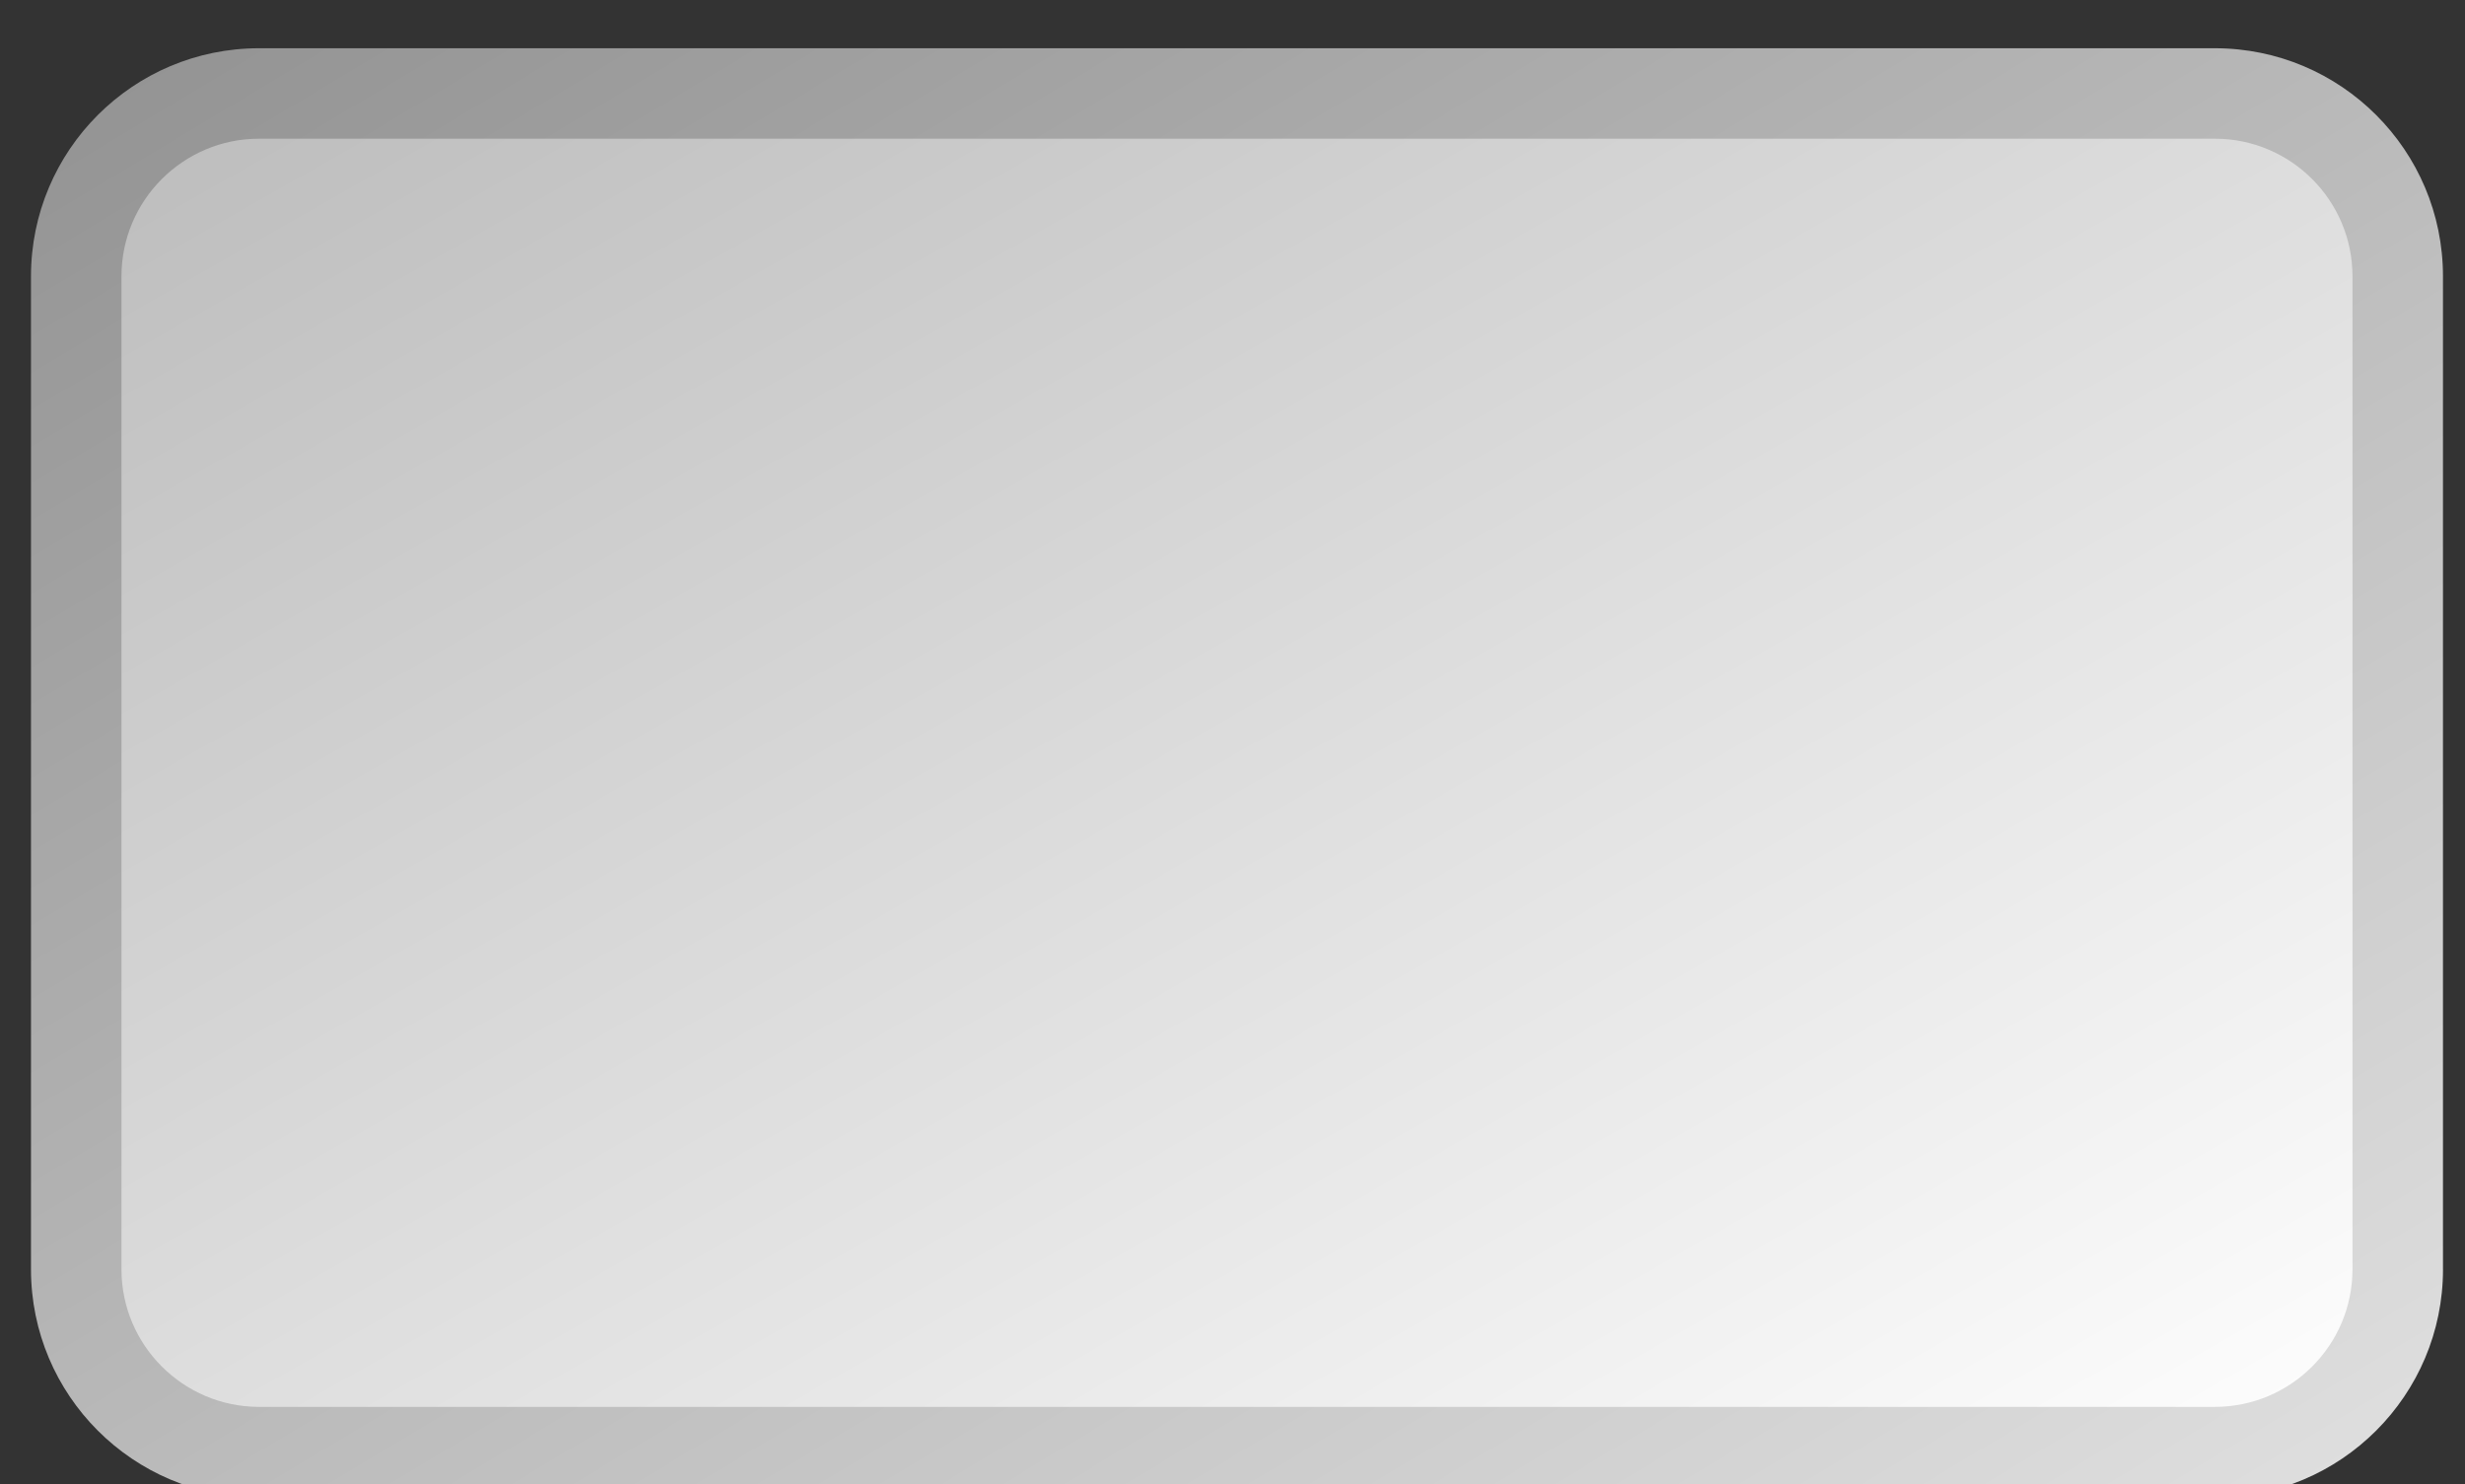 <svg version="1.1" width="93" height="56" viewBox="-1 -1 93 56" xmlns="http://www.w3.org/2000/svg" xmlns:xlink="http://www.w3.org/1999/xlink">
  <rect x="-1" y="-1" width="93" height="56" fill="#333333" stroke="none"/>
  <defs>
    <linearGradient id="grad_1" y2="1">
      <stop offset="0" stop-color="#929292" stop-opacity="1"/>
      <stop offset="1" stop-color="#E0E0E0" stop-opacity="1"/>
    </linearGradient>
    <linearGradient id="grad_2" y2="1">
      <stop offset="0" stop-color="#BDBDBD" stop-opacity="1"/>
      <stop offset="1" stop-color="#FDFDFD" stop-opacity="1"/>
    </linearGradient>
  </defs>
  <!-- Exported by Scratch - http://scratch.mit.edu/ -->
  <g id="ID0.2619240824133158">
    <path id="ID0.3608283852227032" fill="url(#grad_1)" d="M 118.170 86.887 C 118.170 91.639 114.316 95.492 109.565 95.492 L 35.773 95.492 C 31.021 95.492 27.169 91.638 27.169 86.887 L 27.169 49.424 C 27.169 44.672 31.021 40.820 35.773 40.820 L 109.564 40.820 C 114.318 40.820 118.169 44.672 118.169 49.424 L 118.169 86.887 L 118.170 86.887 Z " transform="matrix(1, 0, 0, 1, -27, -40)"/>
    <path id="ID0.220623800996691" fill="url(#grad_2)" d="M 109.564 44.233 L 35.773 44.233 C 32.912 44.233 30.583 46.561 30.583 49.423 L 30.583 86.886 C 30.583 89.748 32.912 92.076 35.773 92.076 L 109.564 92.076 C 112.428 92.076 114.755 89.748 114.755 86.886 L 114.755 49.424 C 114.755 46.562 112.428 44.233 109.564 44.233 Z " transform="matrix(1, 0, 0, 1, -27, -40)"/>
  </g>
</svg>